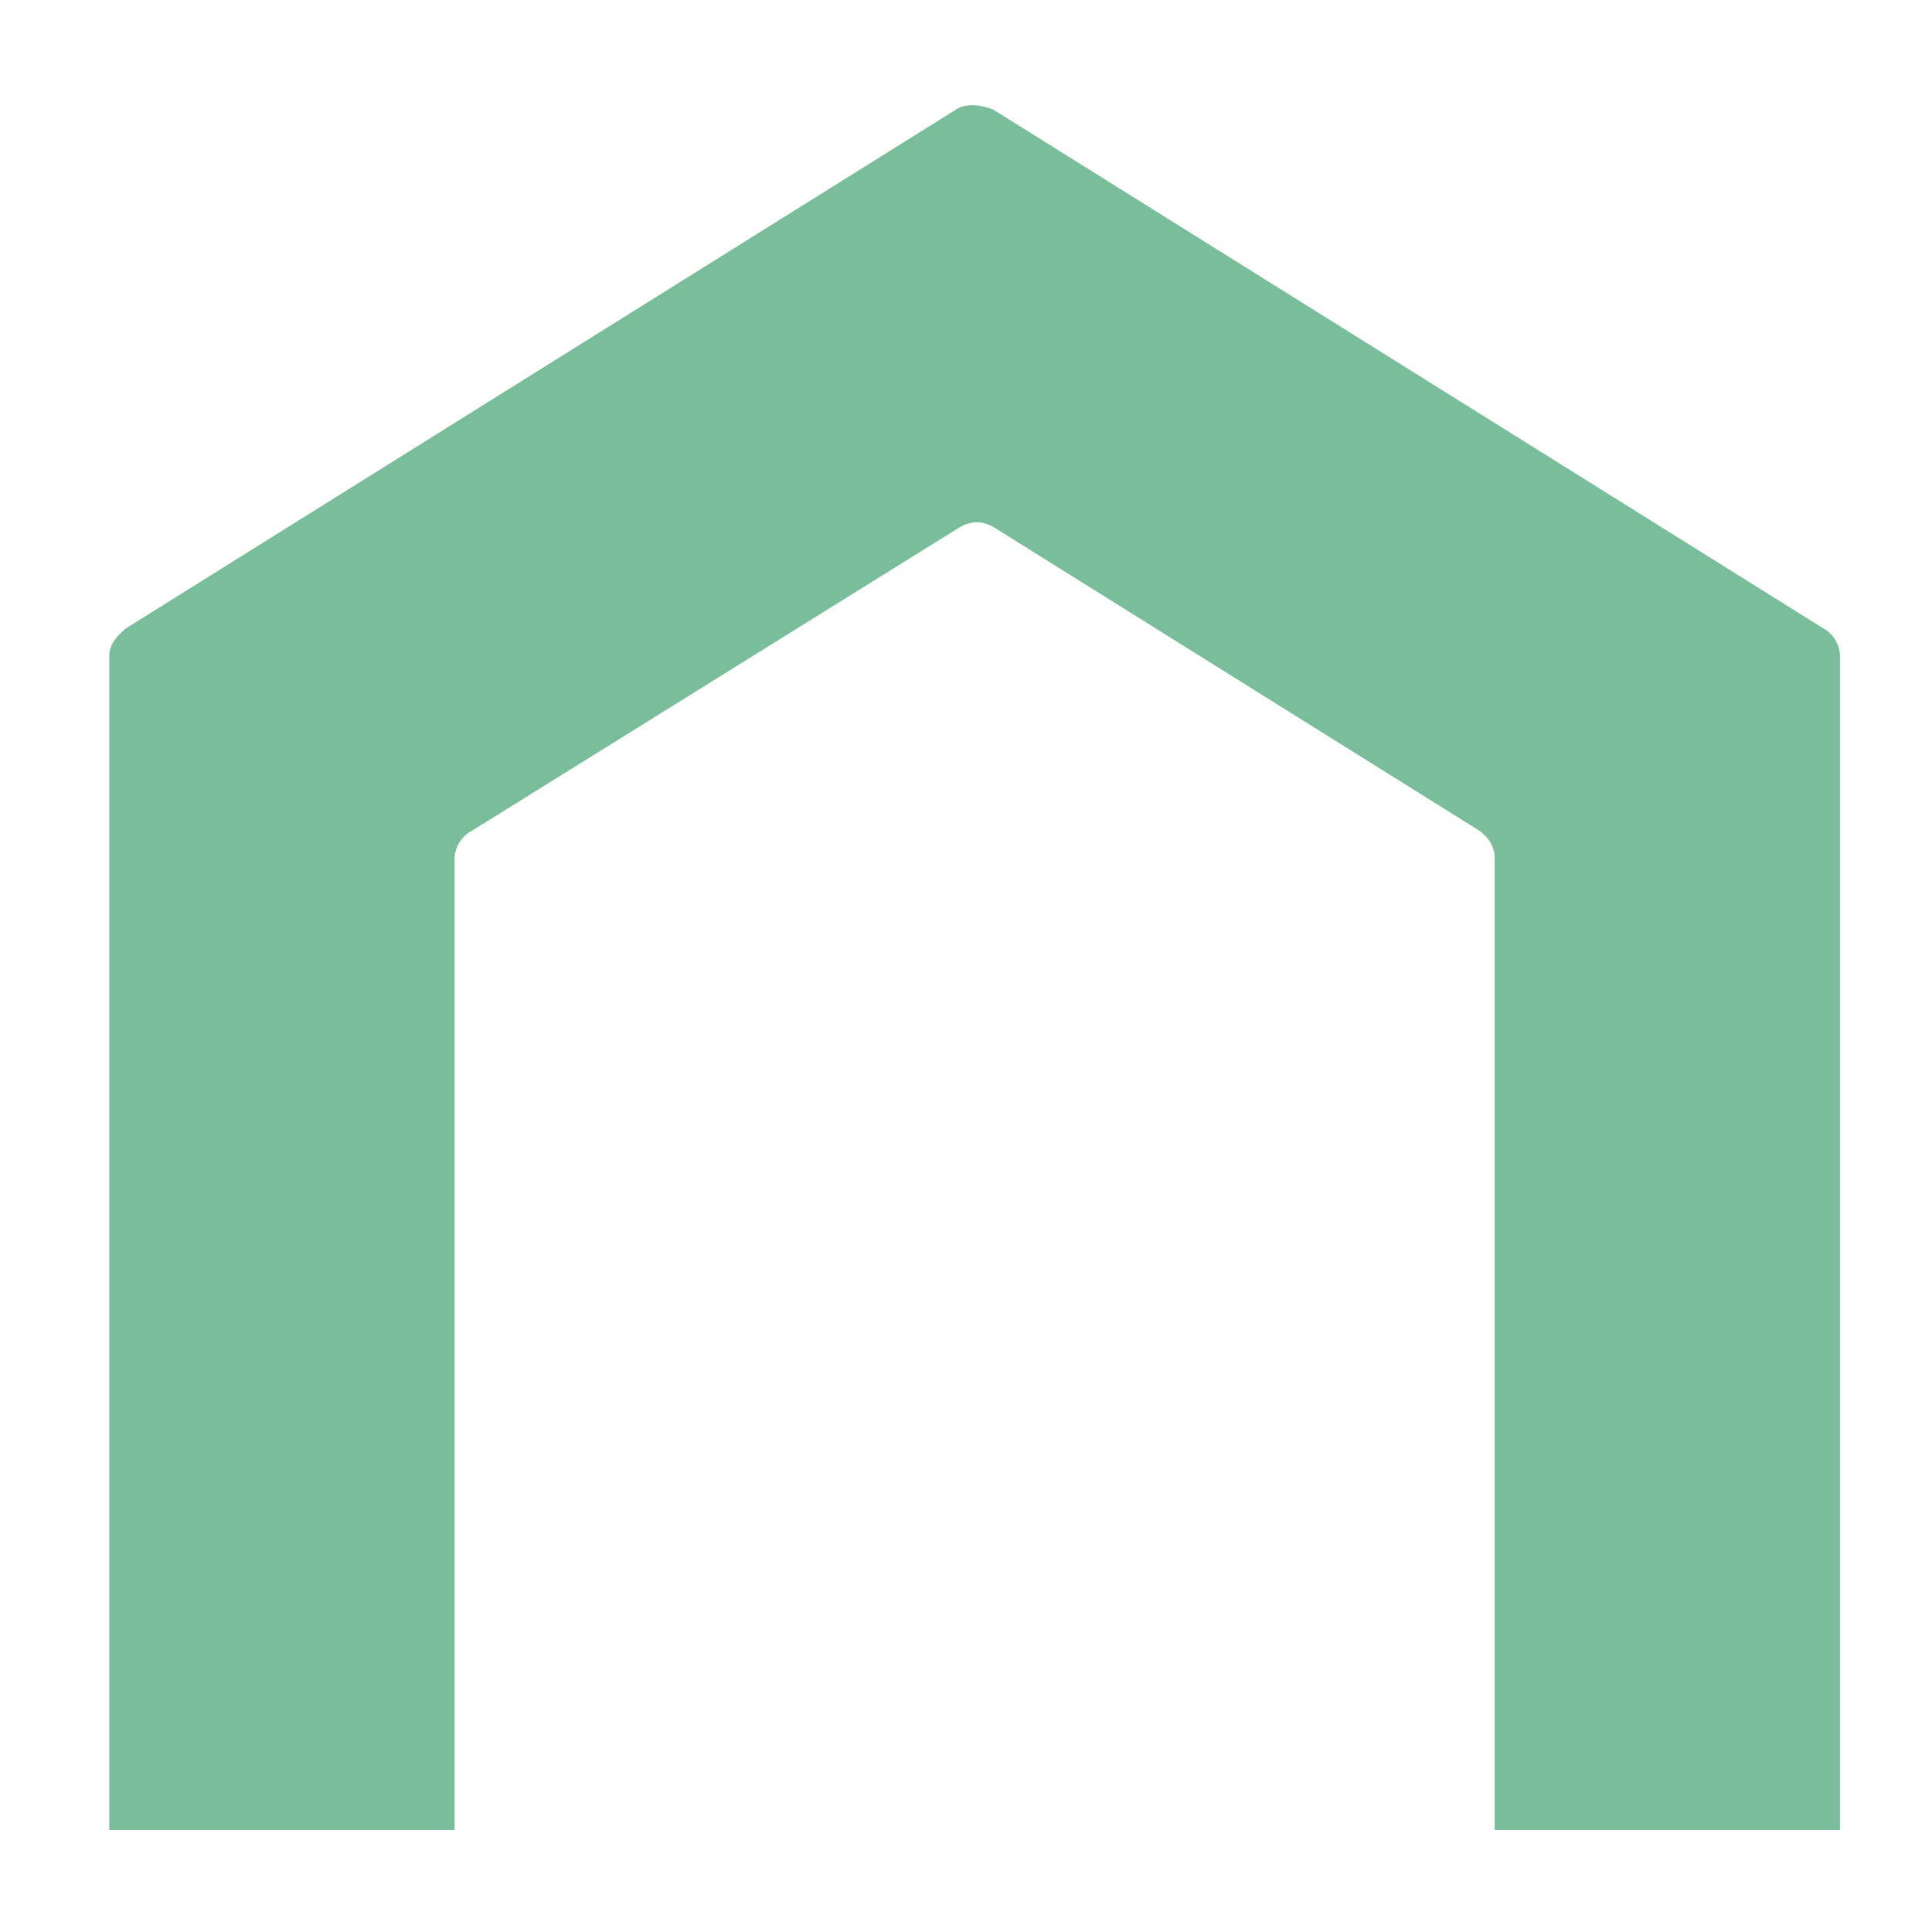 <?xml version="1.0" encoding="utf-8" ?>	<!-- Generator: Assembly 2.4 - http://assemblyapp.co -->	<svg version="1.1" xmlns="http://www.w3.org/2000/svg" xmlns:xlink="http://www.w3.org/1999/xlink" width="4096.00" height="4096.00" viewBox="0 0 4096.0 4096.0">		<g id="document" transform="scale(13.653 13.653) translate(150.0 150.0)">			<path d="M-1.675,-132.908 L-130.353,-52.484 C-132.028,-51.144 -133.033,-49.804 -133.033,-48.128 L-133.033,-40.086 L-133.033,13.53 L-133.033,134.164 L-79.418,134.164 L-79.418,-16.629 C-79.418,-18.64 -78.078,-20.315 -76.737,-20.985 L-1.34,-67.899 C0.67,-69.239 2.681,-69.239 4.691,-67.899 L79.753,-20.985 C81.093,-19.98 82.099,-18.64 82.099,-16.629 L82.099,134.164 L135.714,134.164 L135.714,13.53 L135.714,-40.086 L135.714,-48.128 C135.714,-50.139 134.374,-51.814 133.033,-52.484 L4.356,-132.908 C2.011,-133.913 -0.335,-133.913 -1.675,-132.908 Z " fill="#79bd9a" fill-opacity="1.00" />		</g>	</svg>